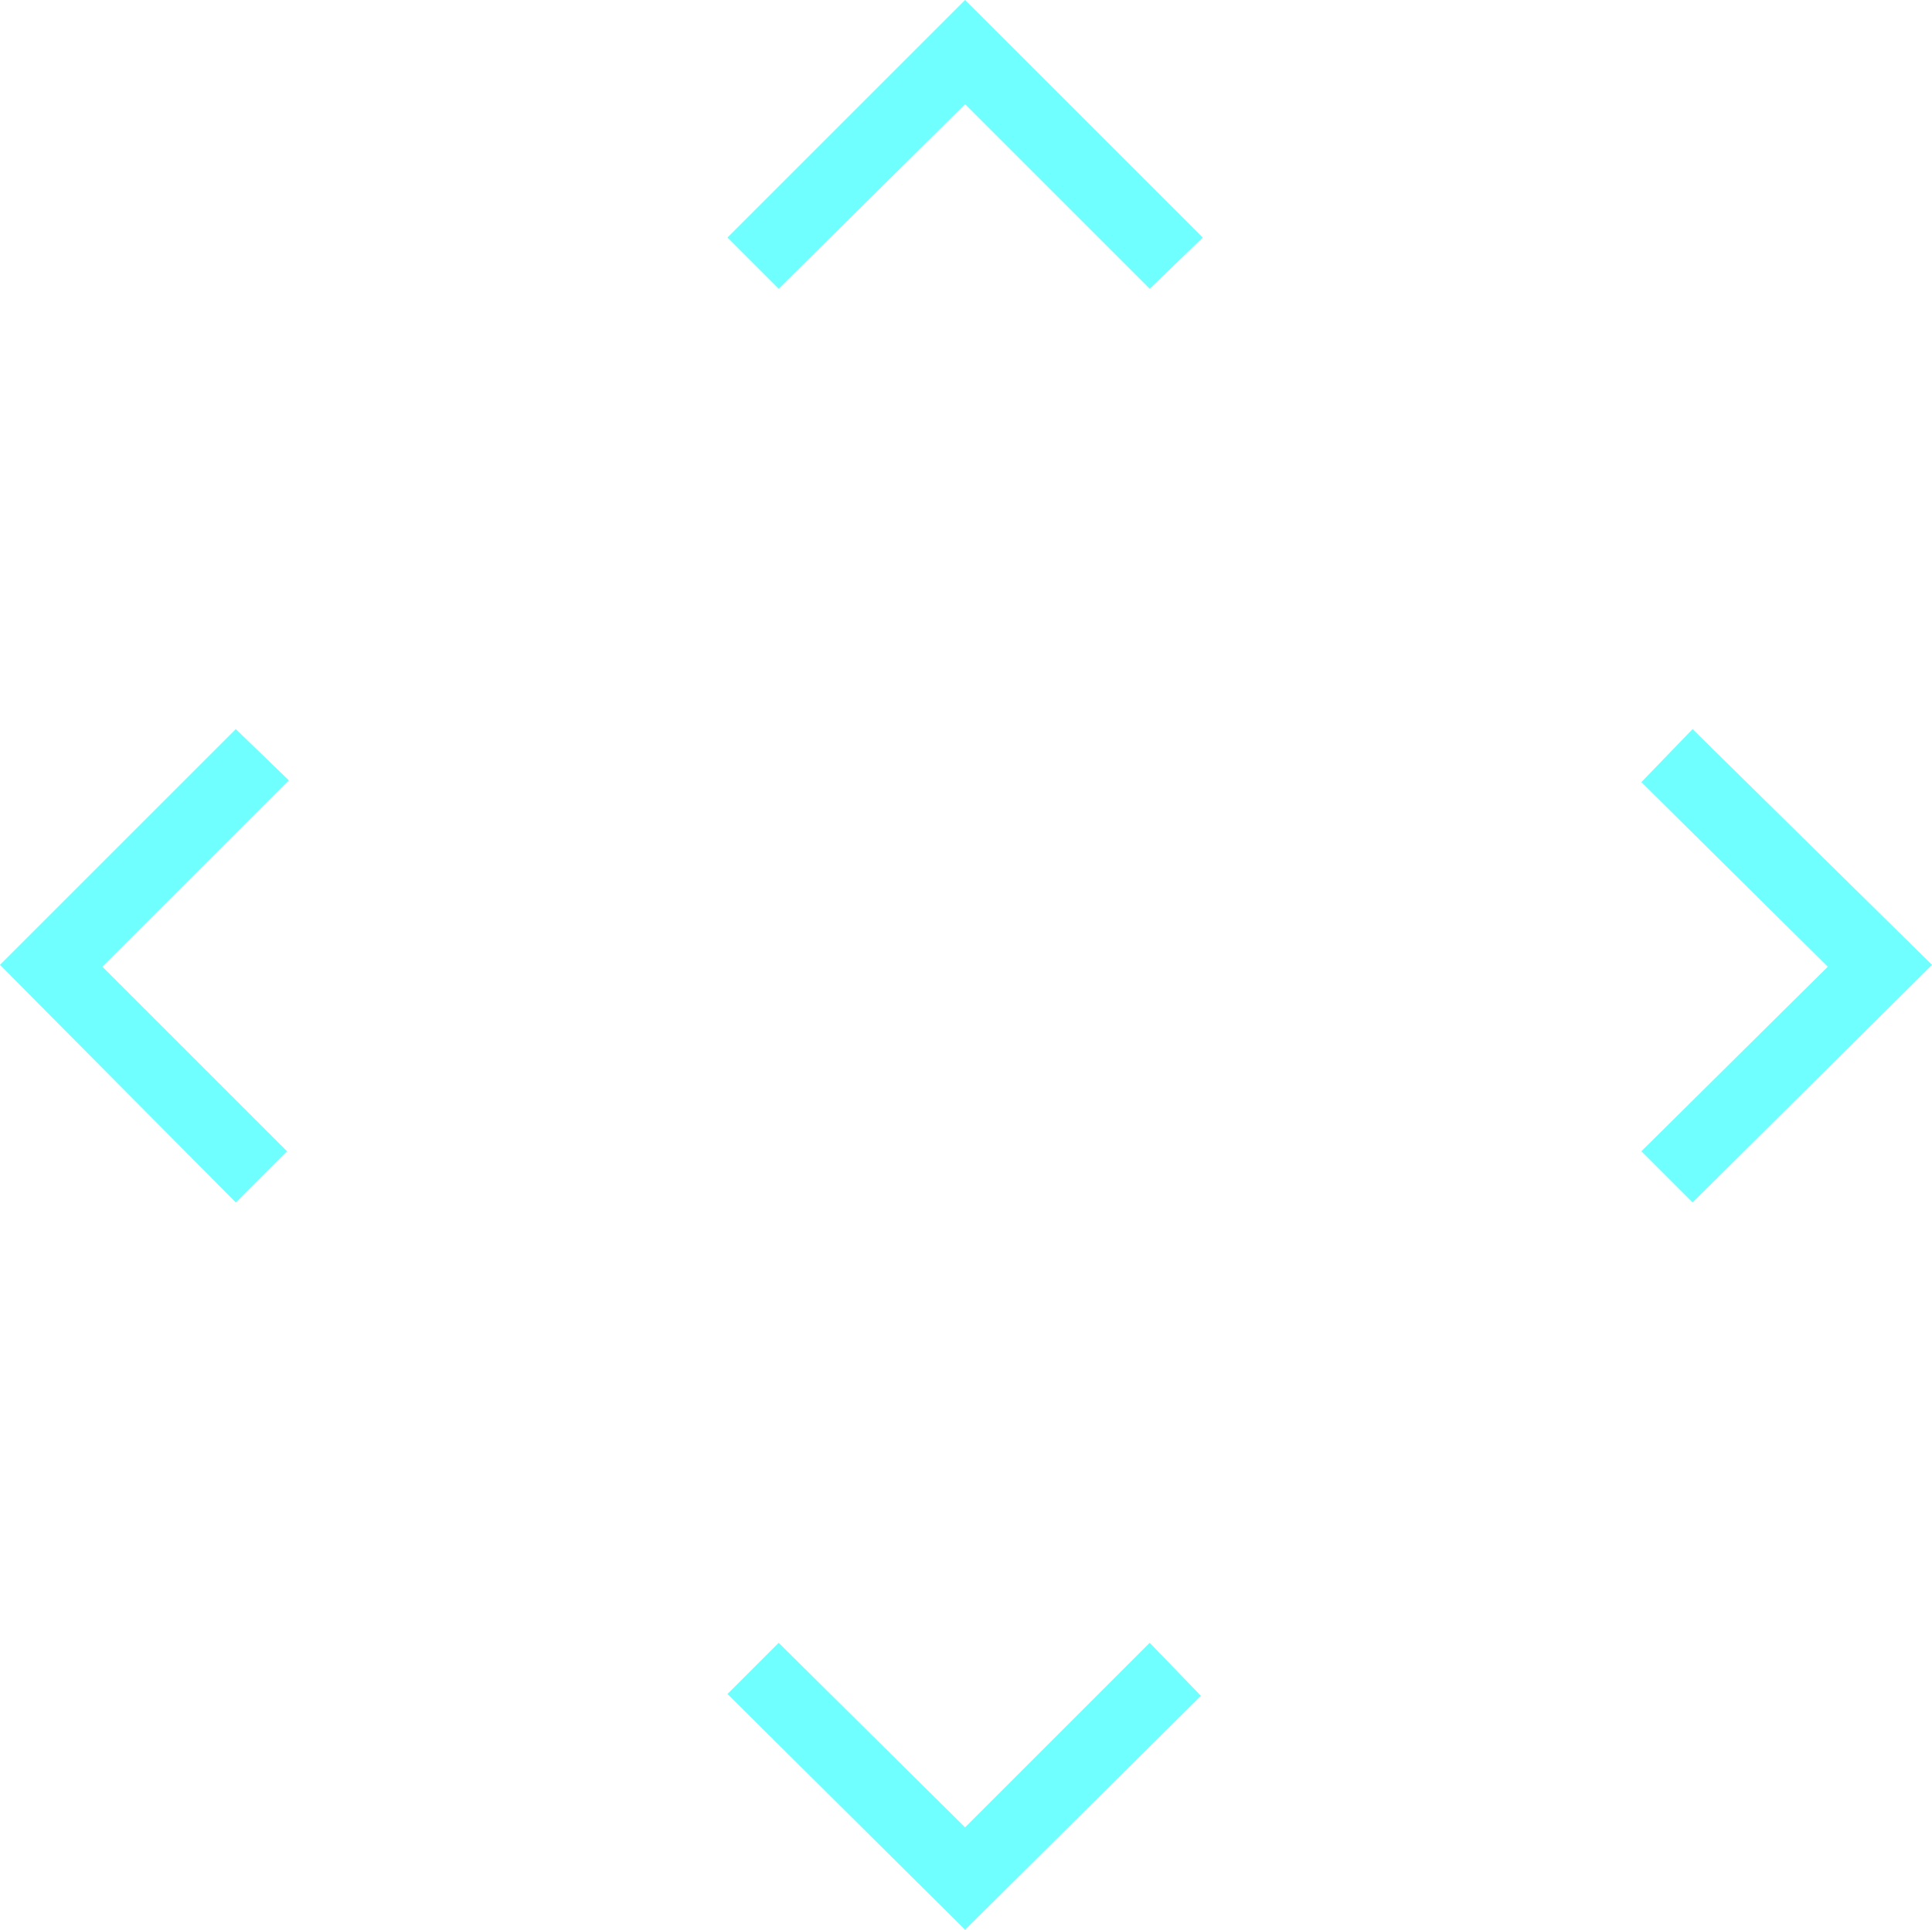 <?xml version="1.0" encoding="UTF-8" standalone="no"?>
<svg xmlns:ffdec="https://www.free-decompiler.com/flash" xmlns:xlink="http://www.w3.org/1999/xlink" ffdec:objectType="shape" height="52.8px" width="52.85px" xmlns="http://www.w3.org/2000/svg">
  <g transform="matrix(1.0, 0.0, 0.0, 1.0, 26.4, 26.4)">
    <path d="M-19.95 -6.45 L-18.5 -5.05 -23.6 0.05 -18.55 5.1 -19.95 6.5 -26.4 0.0 -19.95 -6.45 M5.05 18.55 L6.45 20.0 0.0 26.4 -6.5 19.95 -5.1 18.55 0.0 23.6 5.05 18.55 M6.5 -19.9 L5.05 -18.5 0.0 -23.55 -5.1 -18.5 -6.5 -19.9 0.0 -26.4 6.5 -19.9 M18.5 -5.0 L19.9 -6.45 26.45 0.0 19.9 6.5 18.5 5.1 23.6 0.05 18.5 -5.0" fill="#70ffff" fill-rule="evenodd" stroke="none"/>
  </g>
</svg>
